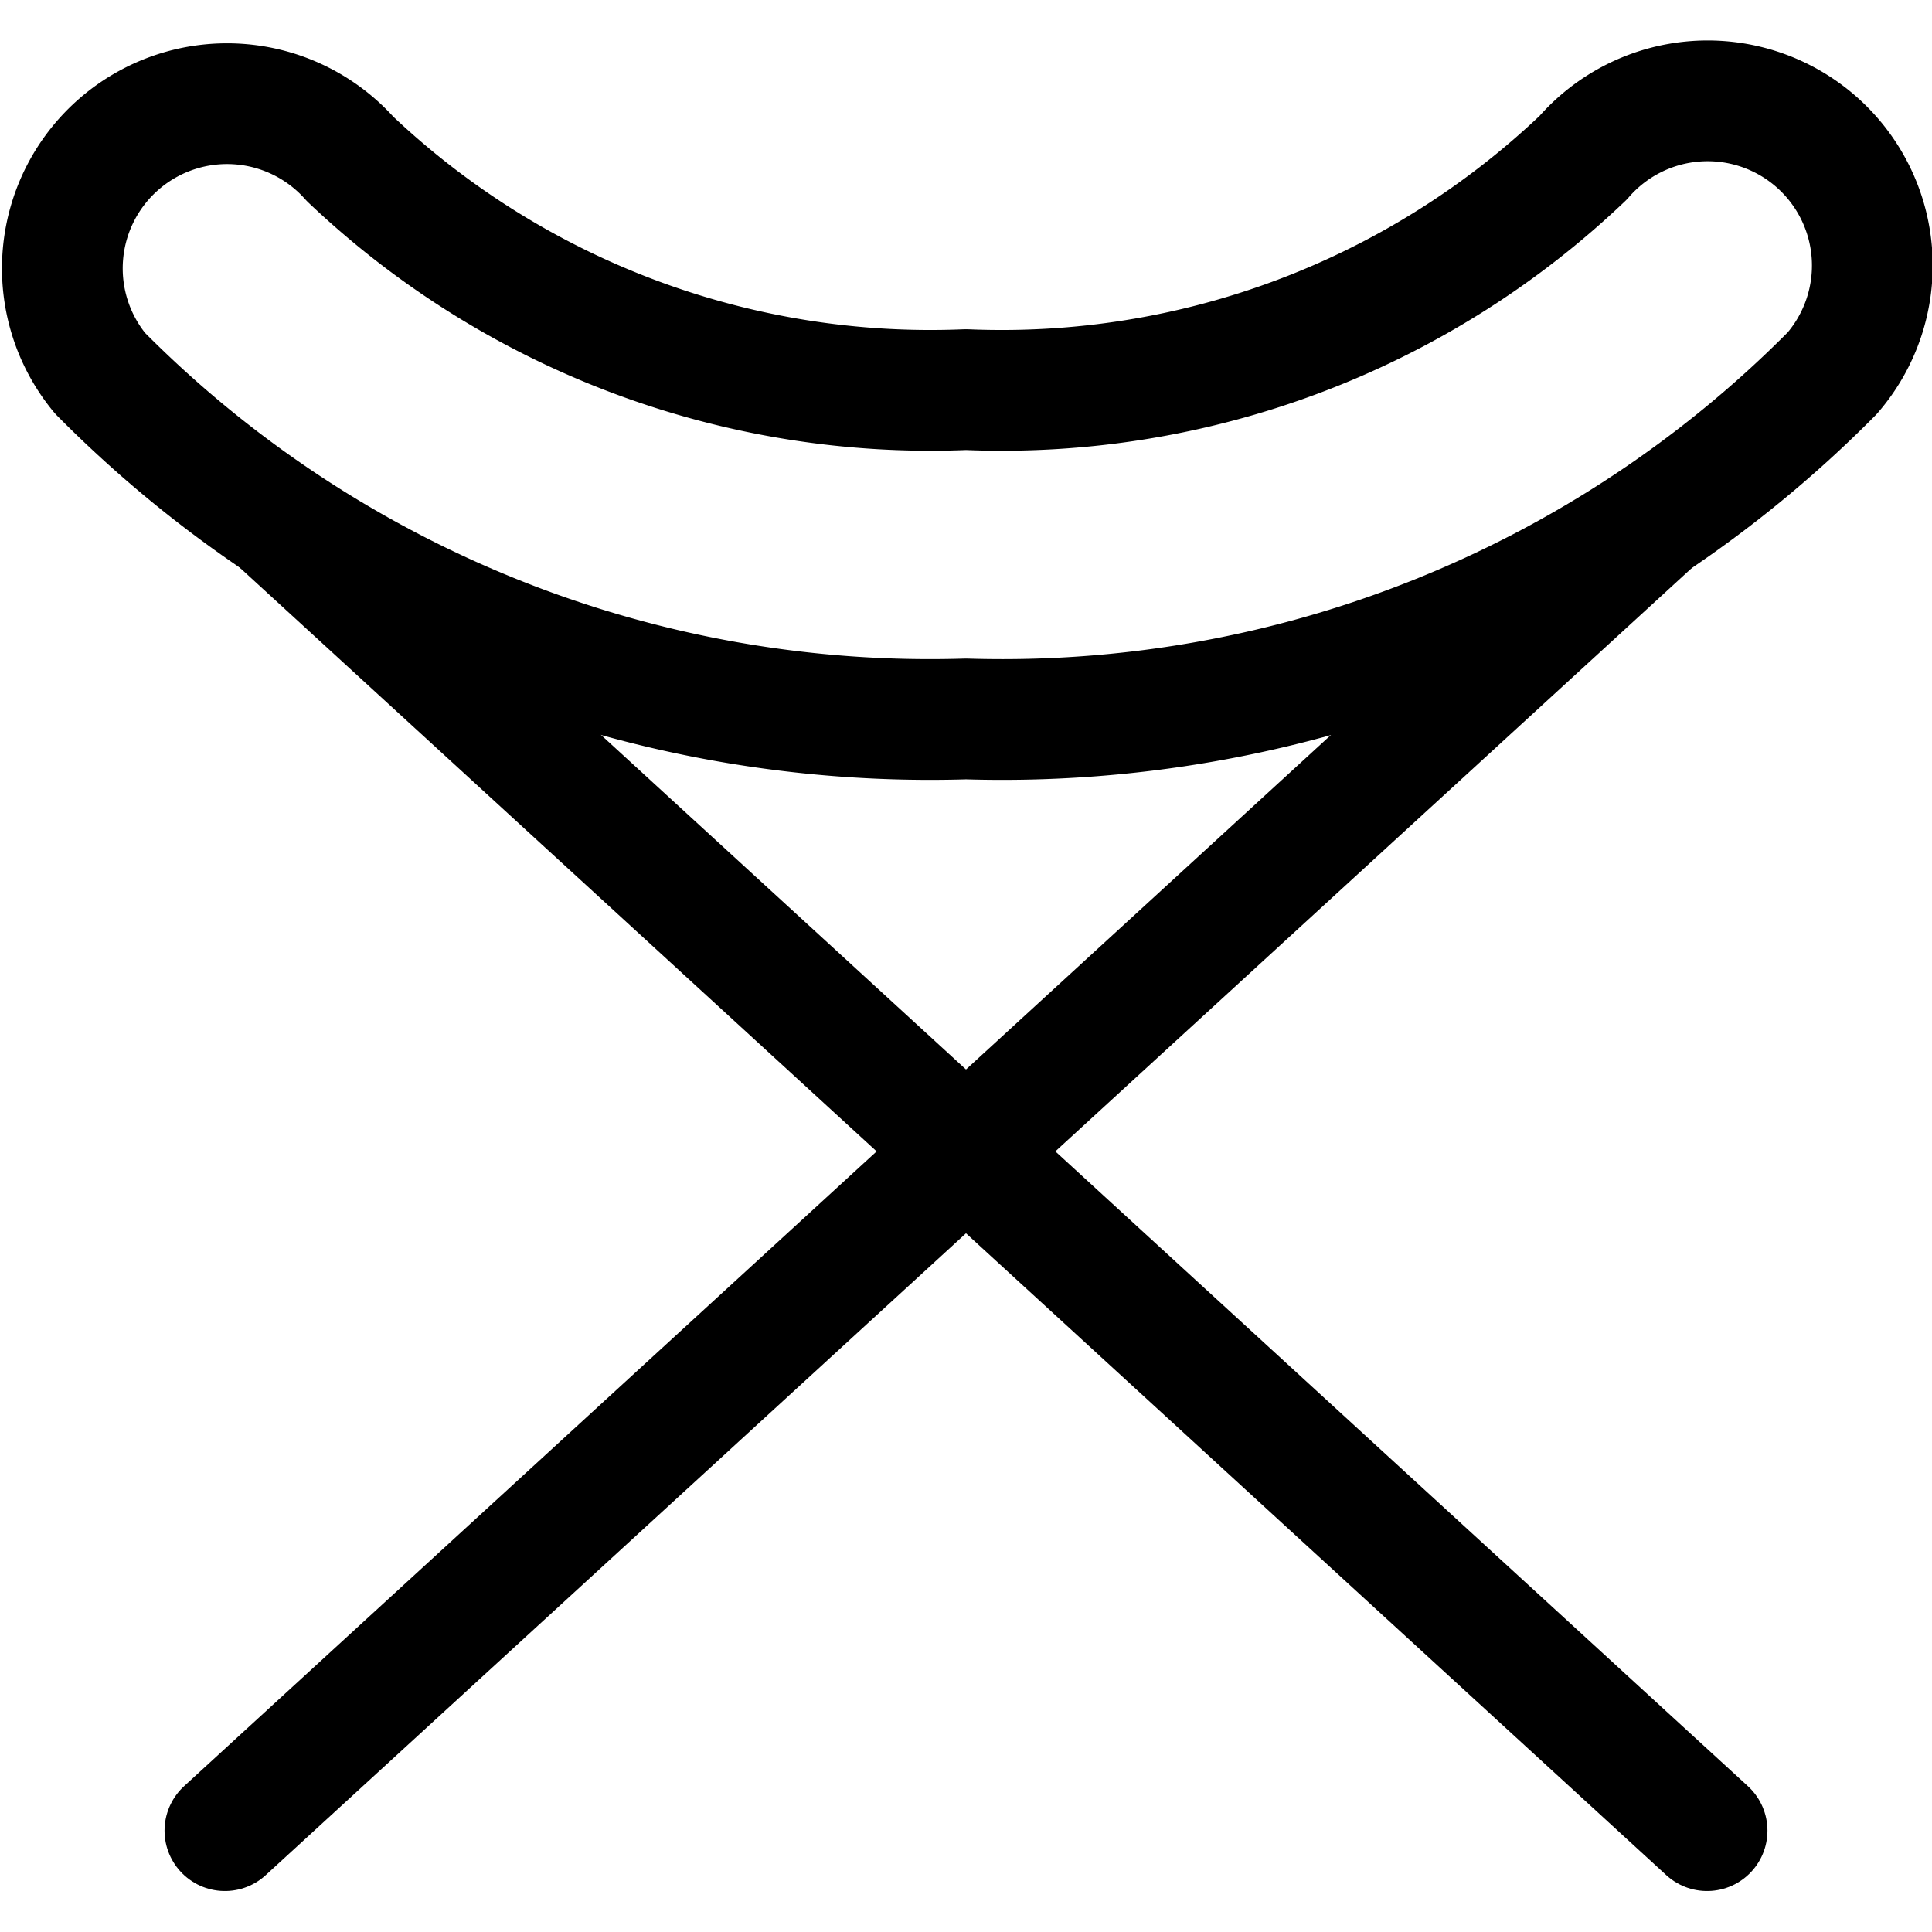 <svg id="Regular" xmlns="http://www.w3.org/2000/svg" viewBox="0 0 24 24"><defs><style>.cls-1{fill:none;stroke:currentColor;stroke-linecap:round;stroke-linejoin:round;stroke-width:1.5px;}</style></defs><title>chair-5</title><path class="cls-1" d="M12,8.931A14.509,14.509,0,0,1,1.243,4.637,2.046,2.046,0,0,1,4.349,1.974,10.472,10.472,0,0,0,12,4.84a10.47,10.47,0,0,0,7.666-2.88A2.045,2.045,0,0,1,22.76,4.637,14.51,14.51,0,0,1,12,8.931Z"/><line class="cls-1" x1="3.488" y1="6.501" x2="21.206" y2="22.741"/><line class="cls-1" x1="20.505" y1="6.507" x2="2.794" y2="22.741"/></svg>